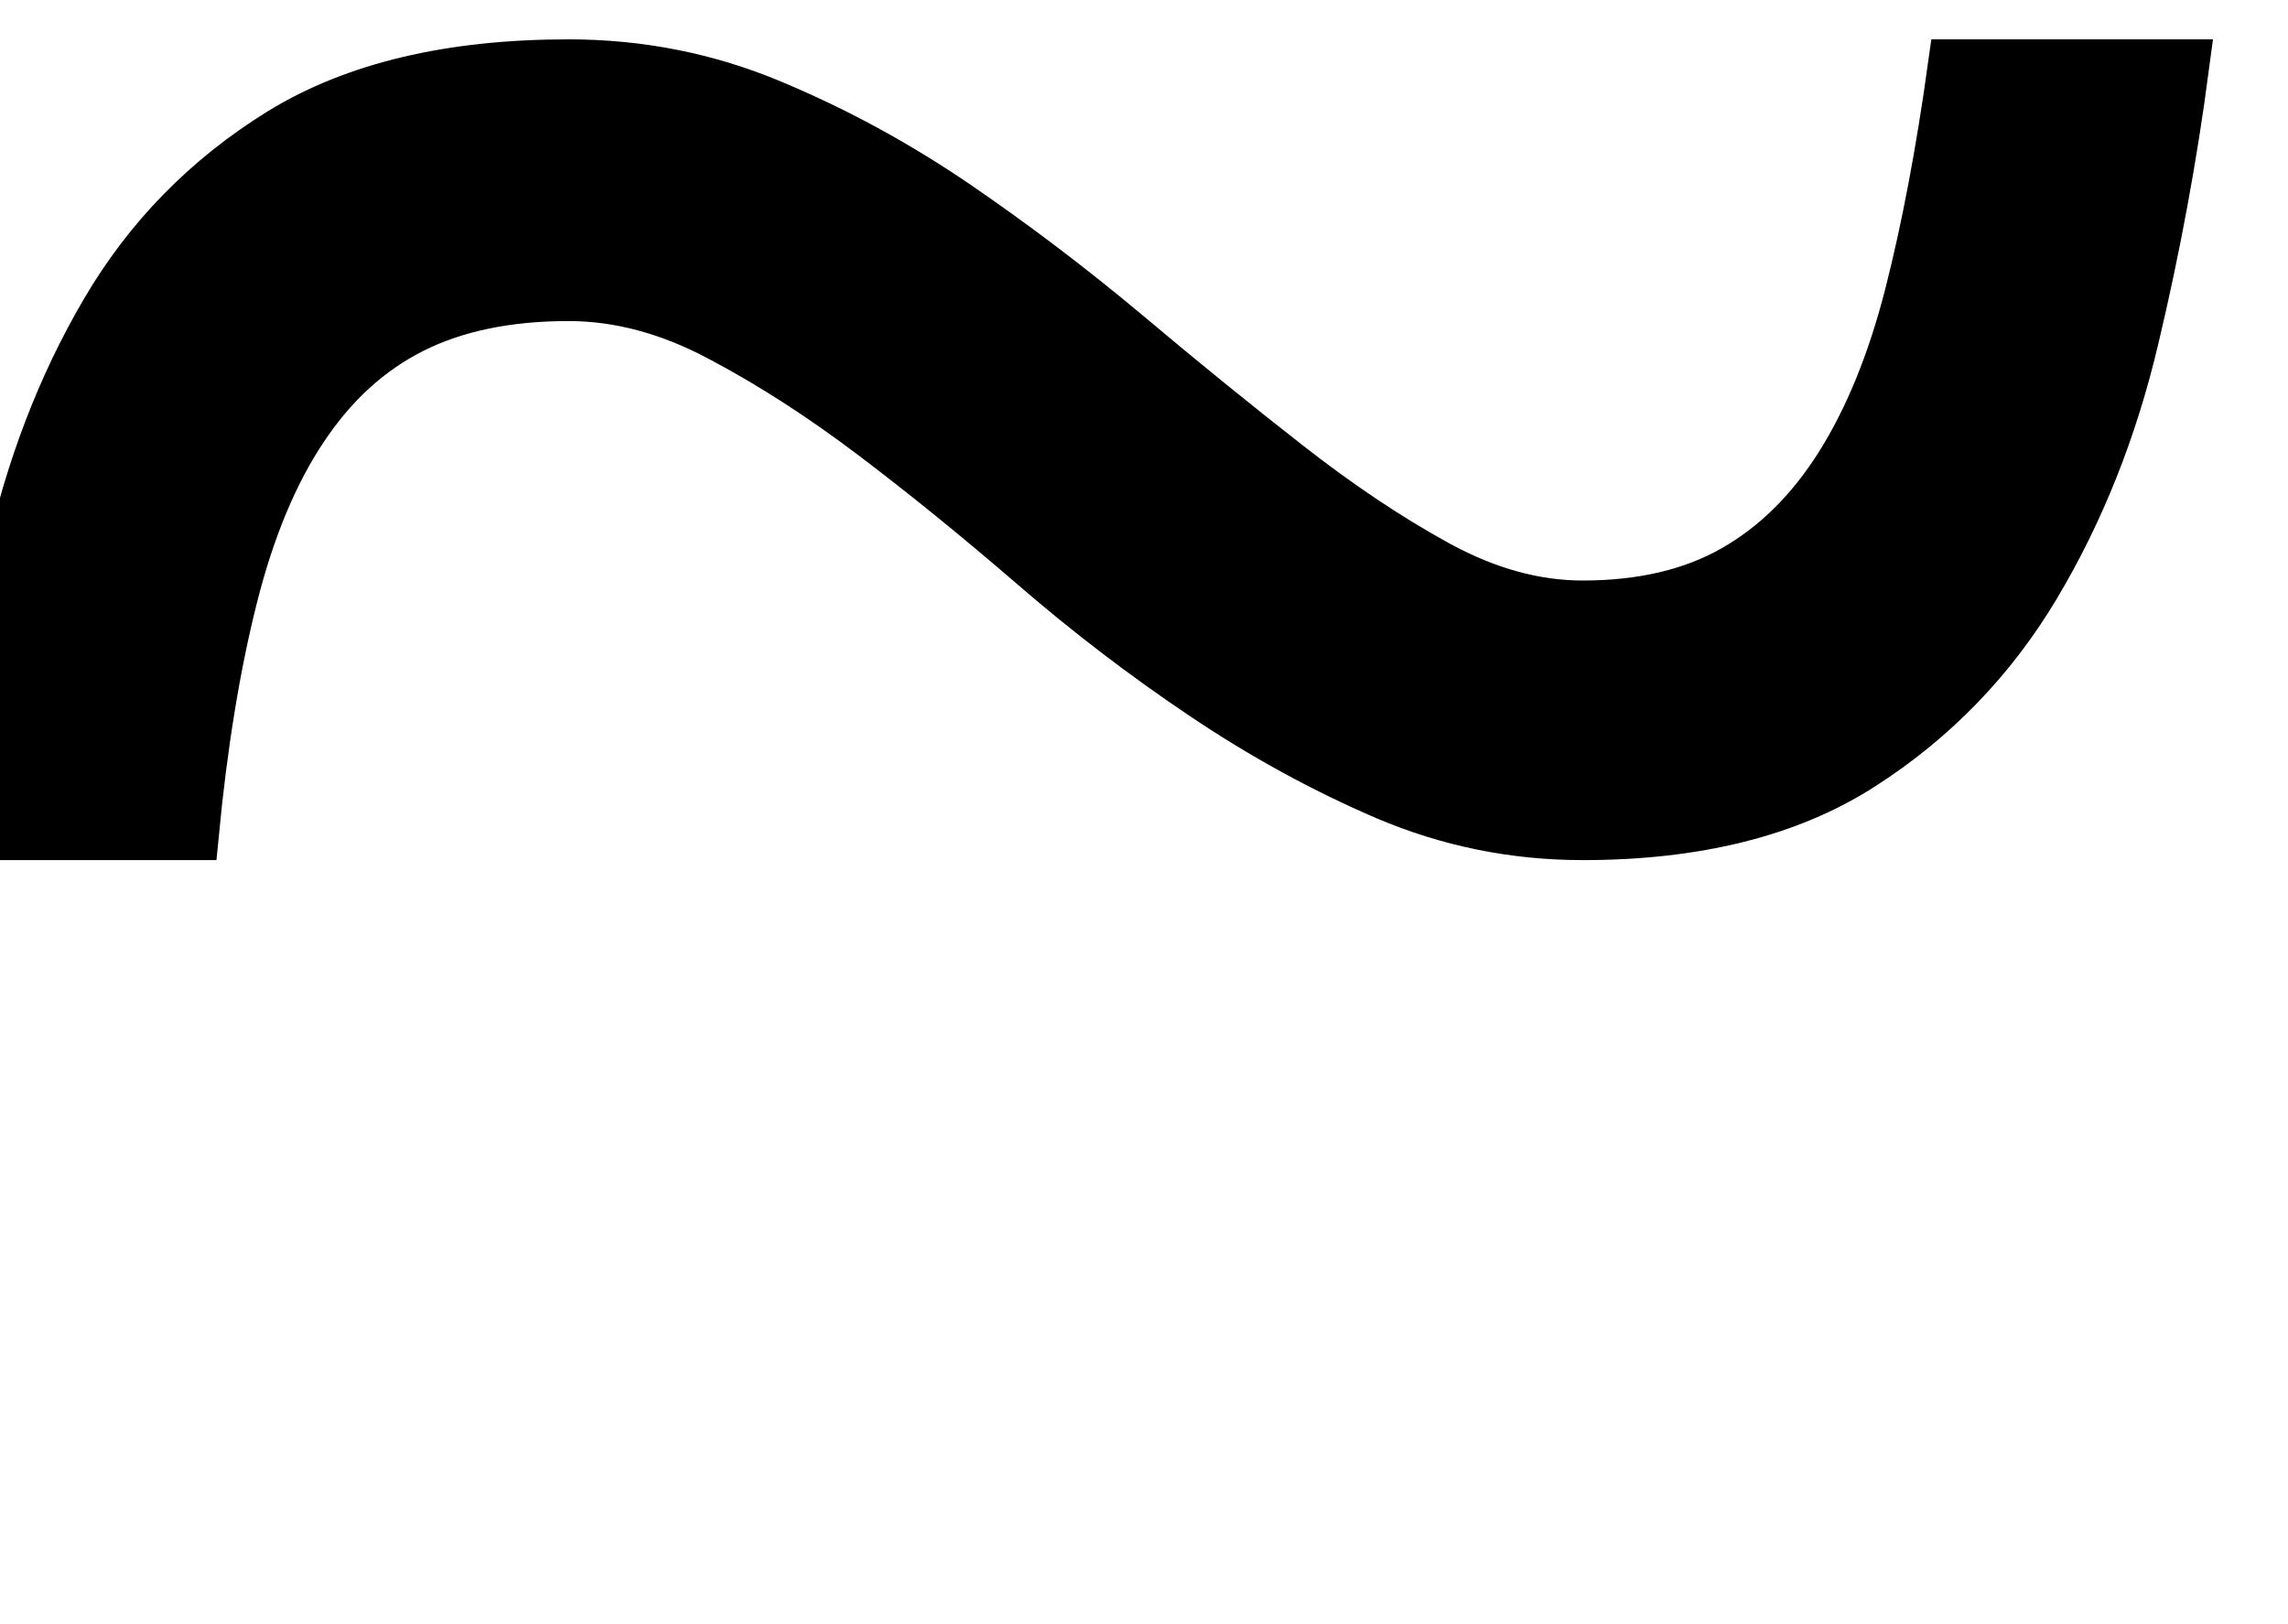 <?xml version="1.0" encoding="UTF-8"?>
<svg xmlns="http://www.w3.org/2000/svg" xmlns:xlink="http://www.w3.org/1999/xlink" width="100pt" height="71pt" viewBox="0 0 100 71" version="1.1">
<defs>
<g>
<symbol overflow="visible" id="glyph0-0">
<path style="stroke:none;" d="M 6.641 0 L 6.641 -133.422 L 59.766 -133.422 L 59.766 0 Z M 13.281 -6.641 L 53.125 -6.641 L 53.125 -126.766 L 13.281 -126.766 Z M 13.281 -6.641 "/>
</symbol>
<symbol overflow="visible" id="glyph0-1">
<path style="stroke:none;" d="M 76.172 -49.062 C 73.18 -49.062 70.316 -49.645 67.578 -50.812 C 64.848 -51.988 62.195 -53.441 59.625 -55.172 C 57.051 -56.898 54.578 -58.789 52.203 -60.844 C 49.828 -62.895 47.5 -64.785 45.219 -66.516 C 42.938 -68.242 40.688 -69.691 38.469 -70.859 C 36.258 -72.035 34.051 -72.625 31.844 -72.625 C 29.164 -72.625 26.883 -72.148 25 -71.203 C 23.113 -70.254 21.52 -68.801 20.219 -66.844 C 18.914 -64.895 17.891 -62.438 17.141 -59.469 C 16.391 -56.508 15.82 -53.039 15.438 -49.062 L 5.562 -49.062 C 5.957 -53.039 6.594 -57.031 7.469 -61.031 C 8.352 -65.039 9.738 -68.656 11.625 -71.875 C 13.508 -75.102 16.062 -77.711 19.281 -79.703 C 22.508 -81.691 26.695 -82.688 31.844 -82.688 C 34.969 -82.688 37.926 -82.098 40.719 -80.922 C 43.52 -79.754 46.207 -78.289 48.781 -76.531 C 51.352 -74.77 53.844 -72.879 56.25 -70.859 C 58.656 -68.836 60.984 -66.945 63.234 -65.188 C 65.484 -63.426 67.68 -61.957 69.828 -60.781 C 71.973 -59.613 74.086 -59.031 76.172 -59.031 C 78.773 -59.031 80.988 -59.551 82.812 -60.594 C 84.633 -61.633 86.18 -63.164 87.453 -65.188 C 88.723 -67.207 89.734 -69.68 90.484 -72.609 C 91.234 -75.547 91.867 -78.906 92.391 -82.688 L 102.438 -82.688 C 101.914 -78.707 101.18 -74.727 100.234 -70.75 C 99.297 -66.781 97.863 -63.18 95.938 -59.953 C 94.02 -56.734 91.484 -54.113 88.328 -52.094 C 85.172 -50.07 81.117 -49.062 76.172 -49.062 Z M 76.172 -49.062 "/>
</symbol>
</g>
</defs>
<g id="surface1">
<g style="fill:rgb(0%,0%,0%);fill-opacity:1;">
  <use xlink:href="#glyph0-1" x="-7" y="85.537"/>
</g>
<path style="fill:none;stroke-width:2.25;stroke-linecap:butt;stroke-linejoin:miter;stroke:rgb(0%,0%,0%);stroke-opacity:1;stroke-miterlimit:4;" d="M 69.172 25.972 C 66.18 25.972 63.316 25.39 60.578 24.223 C 57.848 23.049 55.195 21.597 52.625 19.868 C 50.051 18.143 47.578 16.253 45.203 14.201 C 42.828 12.151 40.5 10.262 38.219 8.533 C 35.938 6.808 33.688 5.36 31.469 4.193 C 29.258 3.019 27.051 2.429 24.844 2.429 C 22.164 2.429 19.883 2.905 18 3.85 C 16.113 4.798 14.52 6.25 13.219 8.206 C 11.914 10.153 10.891 12.608 10.141 15.574 C 9.391 18.533 8.82 21.999 8.438 25.972 L -1.438 25.972 C -1.043 21.999 -0.406 18.01 0.469 14.013 C 1.352 10.009 2.738 6.395 4.625 3.179 C 6.508 -0.045 9.062 -2.652 12.281 -4.643 C 15.508 -6.63 19.695 -7.625 24.844 -7.625 C 27.969 -7.625 30.926 -7.035 33.719 -5.861 C 36.52 -4.694 39.207 -3.23 41.781 -1.474 C 44.352 0.286 46.844 2.175 49.25 4.193 C 51.656 6.215 53.984 8.104 56.234 9.86 C 58.484 11.621 60.68 13.088 62.828 14.263 C 64.973 15.43 67.086 16.011 69.172 16.011 C 71.773 16.011 73.988 15.492 75.812 14.45 C 77.633 13.412 79.18 11.882 80.453 9.86 C 81.723 7.843 82.734 5.372 83.484 2.445 C 84.234 -0.49 84.867 -3.847 85.391 -7.625 L 95.438 -7.625 C 94.914 -3.648 94.18 0.329 93.234 4.303 C 92.297 8.268 90.863 11.867 88.938 15.09 C 87.02 18.306 84.484 20.925 81.328 22.943 C 78.172 24.965 74.117 25.972 69.172 25.972 Z M -7 -103.228 " transform="matrix(1,0,0,1.001,0,10.479)"/>
</g>
</svg>
